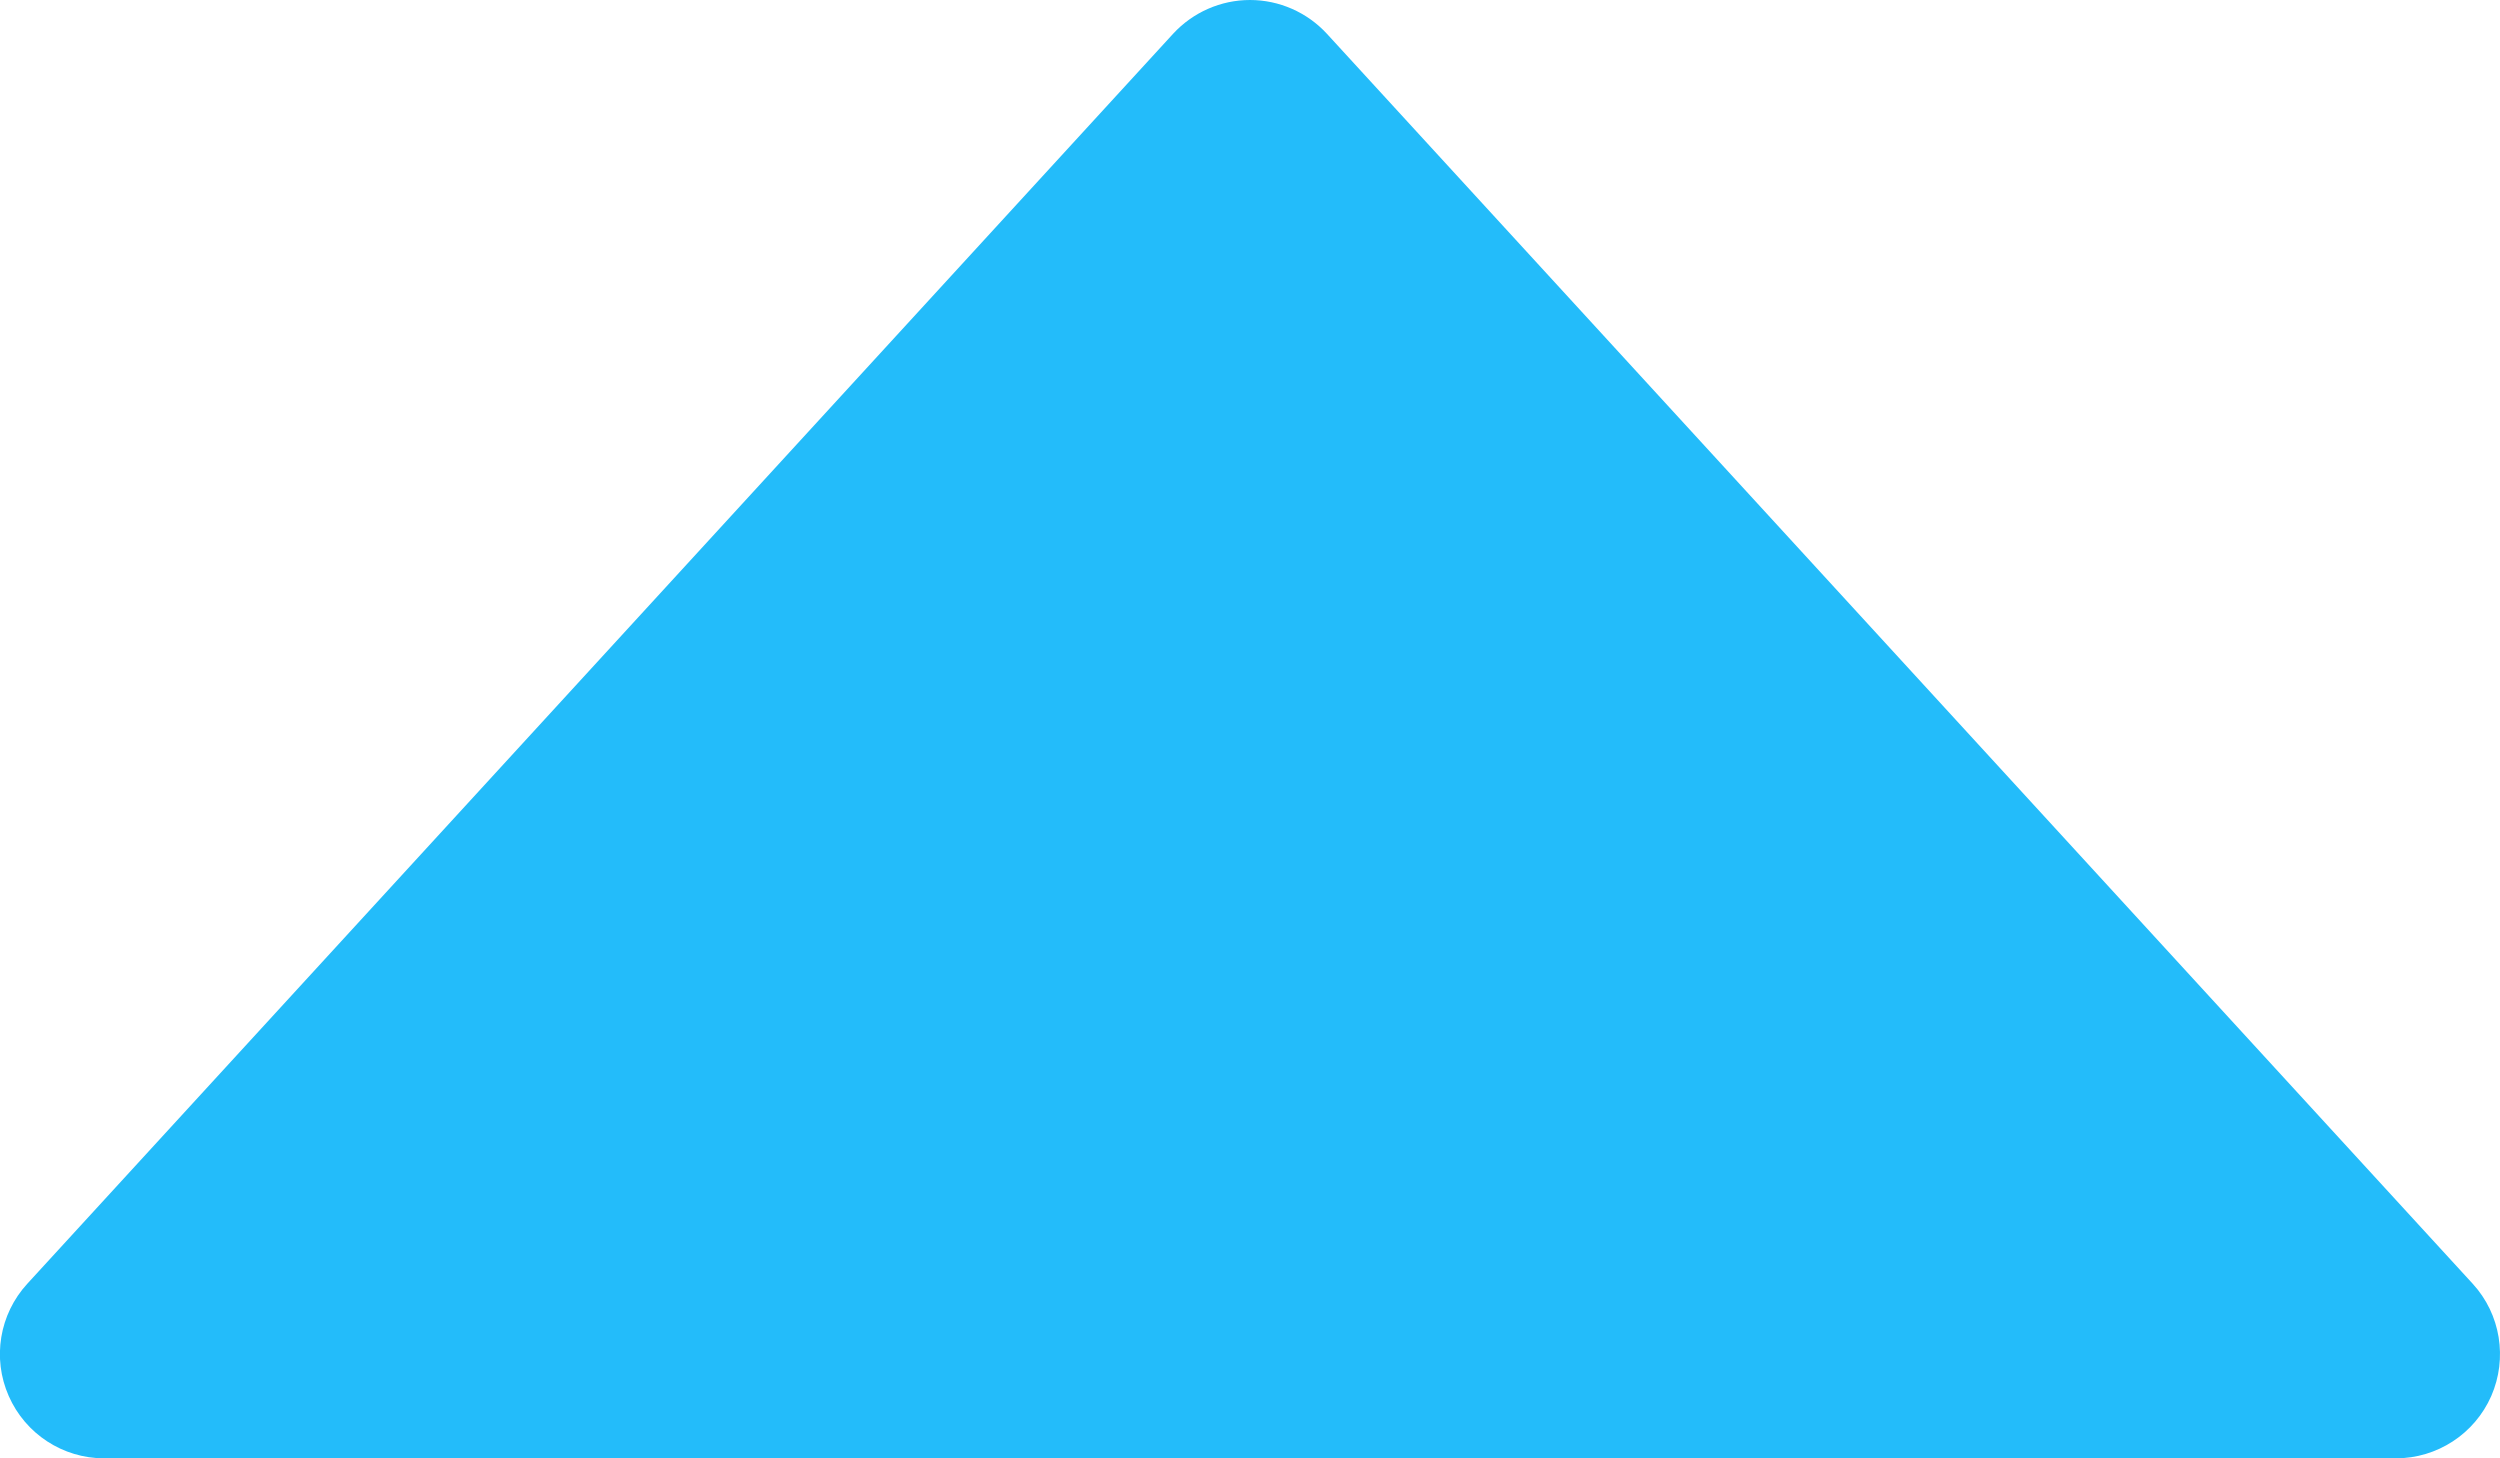 <svg width="12" height="7" viewBox="0 0 12 7" fill="none" xmlns="http://www.w3.org/2000/svg">
<path d="M6.369 0.162C6.274 0.059 6.14 0 6 0C5.86 0 5.726 0.059 5.631 0.162L0.131 6.162C-0.003 6.308 -0.038 6.52 0.042 6.701C0.122 6.883 0.302 7 0.5 7H11.5C11.698 7 11.878 6.883 11.958 6.701C12.037 6.52 12.003 6.308 11.869 6.162L6.369 0.162Z" fill="#23BCFA"/>
</svg>

